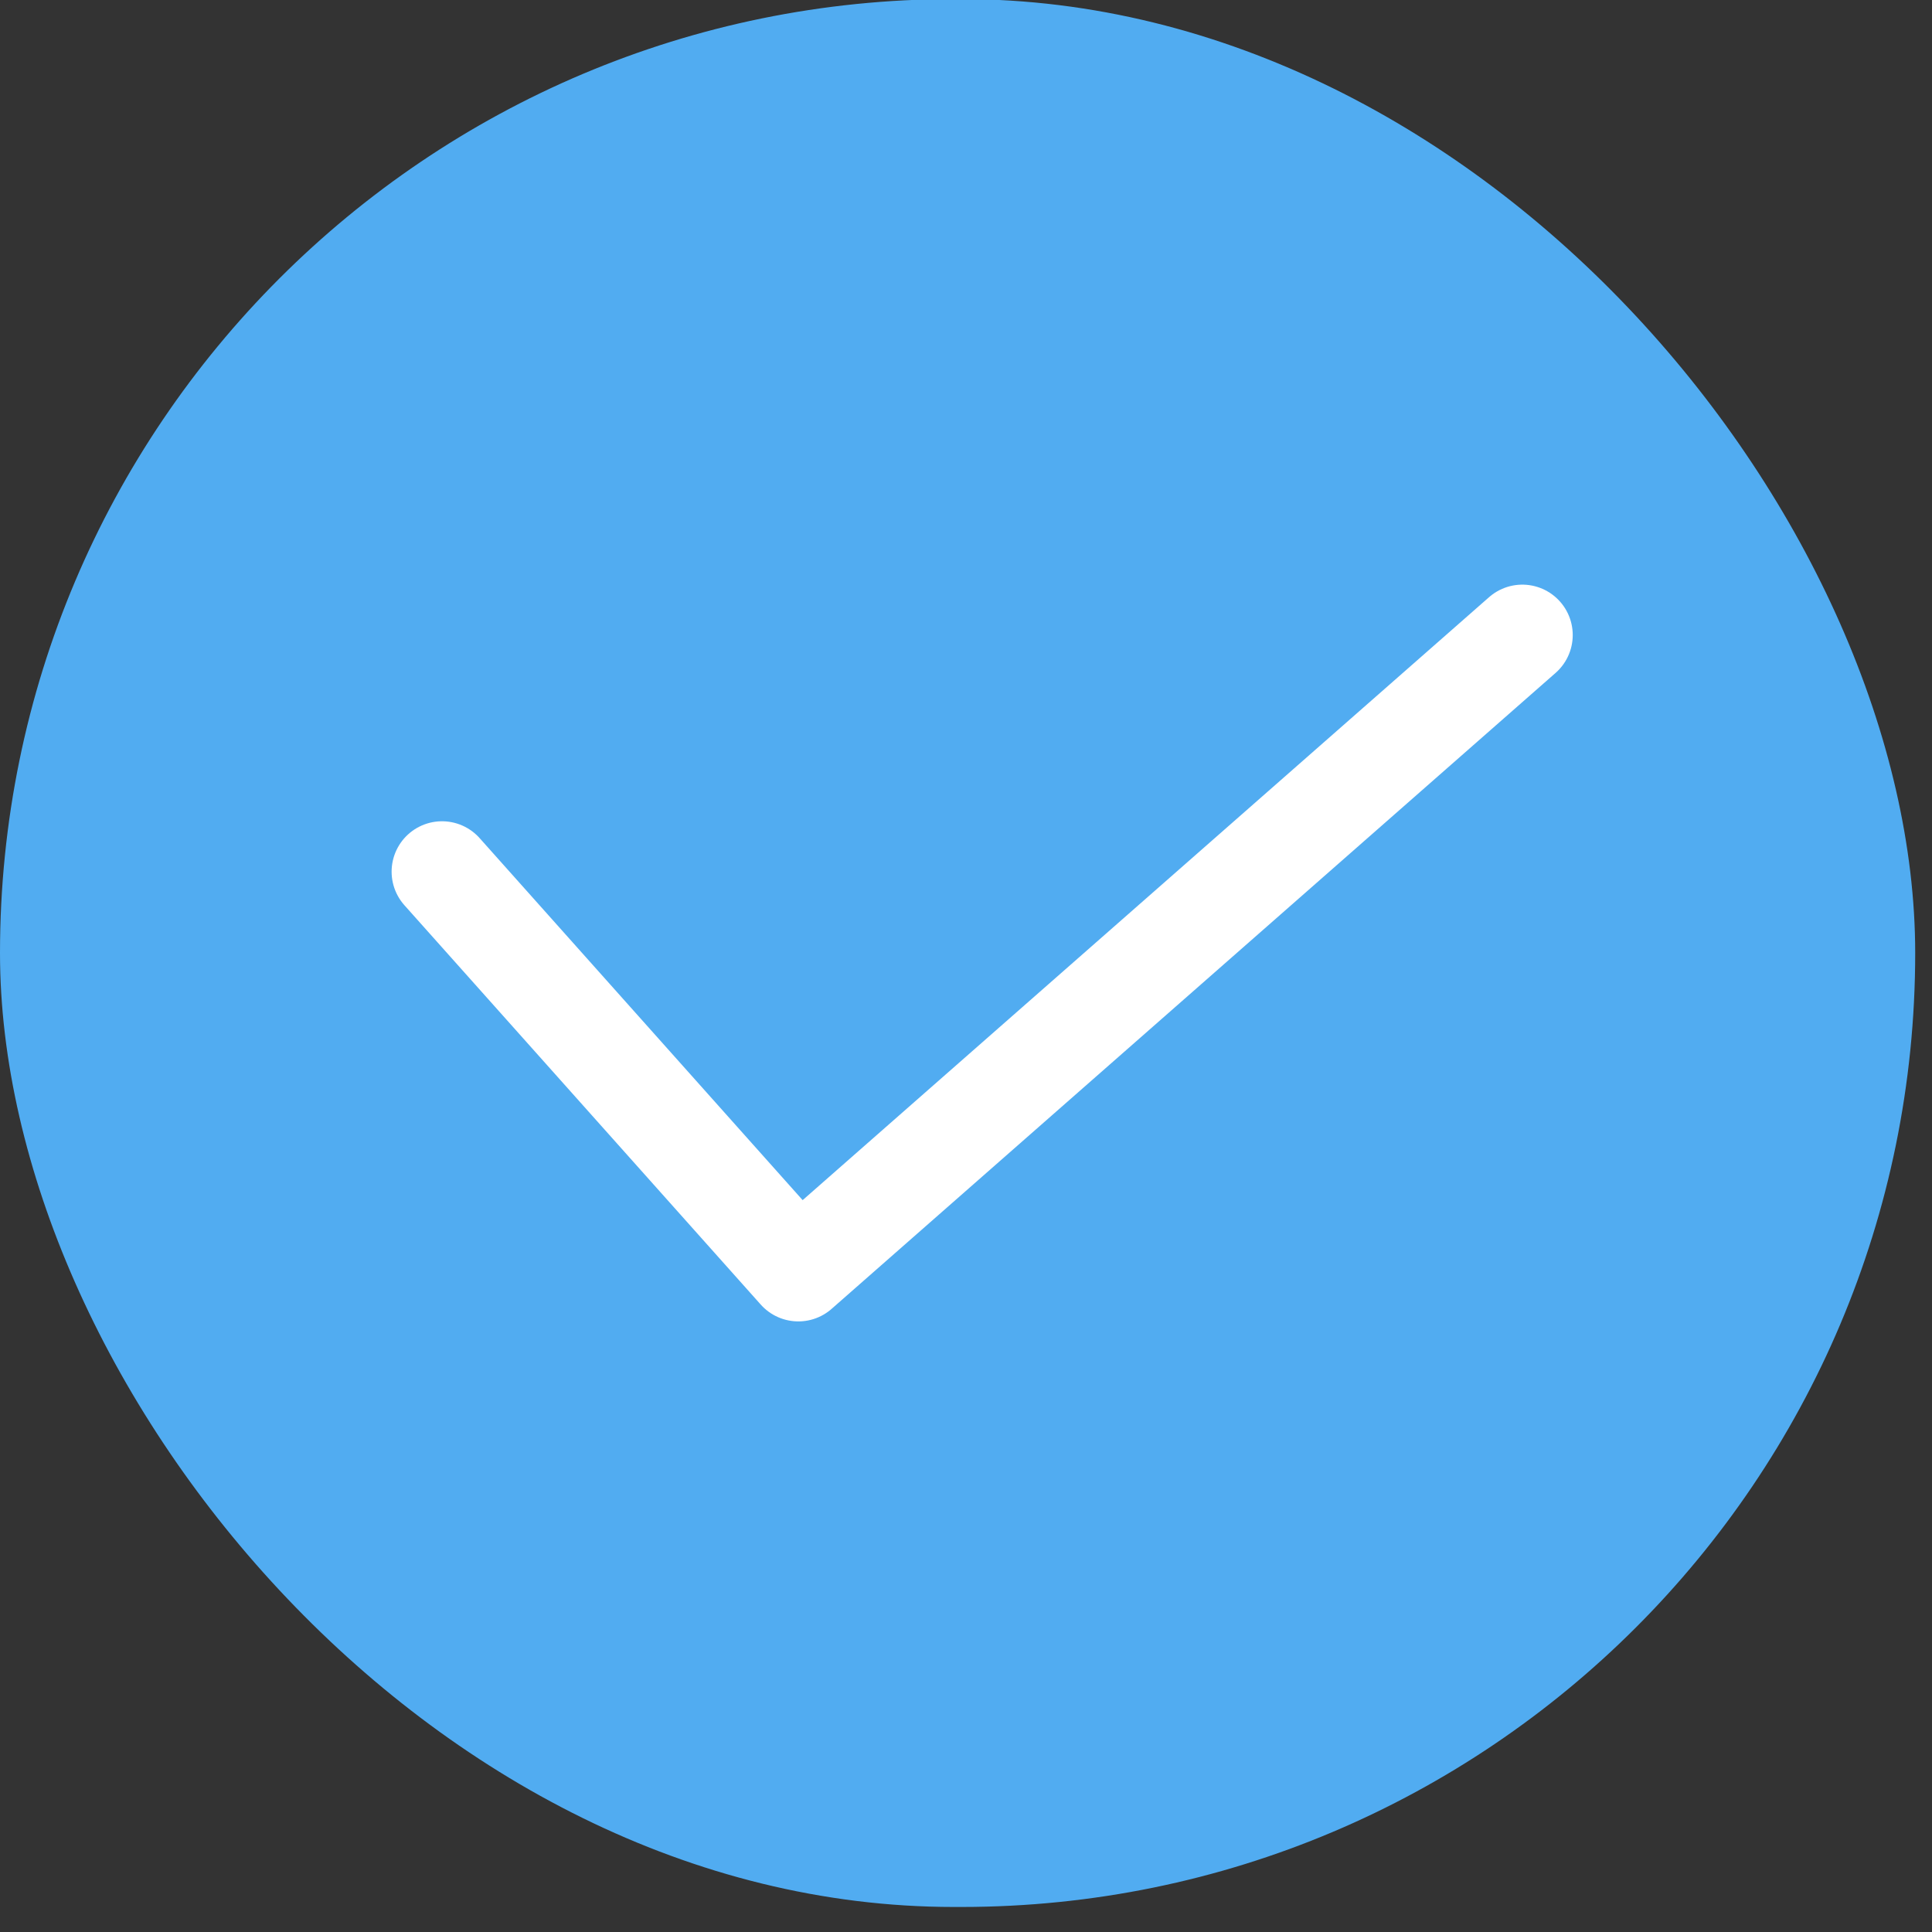 <?xml version="1.0" encoding="UTF-8"?>
<svg width="23px" height="23px" viewBox="0 0 23 23" version="1.1" xmlns="http://www.w3.org/2000/svg" xmlns:xlink="http://www.w3.org/1999/xlink">
    <rect x="0" y="0" width="23" height="23" fill="#333333" stroke="none"/>
    <!-- Generator: Sketch 52.4 (67378) - http://www.bohemiancoding.com/sketch -->
    <title>充值成功icon</title>
    <desc>Created with Sketch.</desc>
    <g id="Page-1" stroke="none" stroke-width="1" fill="none" fill-rule="evenodd">
        <g id="首页-会员卡-设置密码-弹窗" transform="translate(-118, -267)" fill-rule="nonzero">
            <g id="弹窗" transform="translate(51, 250)">
                <g id="成功图案" transform="translate(67, 14)">
                    <g id="充值成功icon" transform="translate(0, 2.989)">
                        <rect id="Rectangle" fill="#51ACF1" x="0" y="0" width="22.8" height="22.713" rx="11.356"></rect>
                        <polyline id="Path-4" stroke="#FFFFFF" stroke-width="1.2" stroke-linecap="round" stroke-linejoin="round" points="5.262 10.388 9.504 15.142 18.123 7.571"></polyline>
                    </g>
                </g>
            </g>
        </g>
    </g>
</svg>